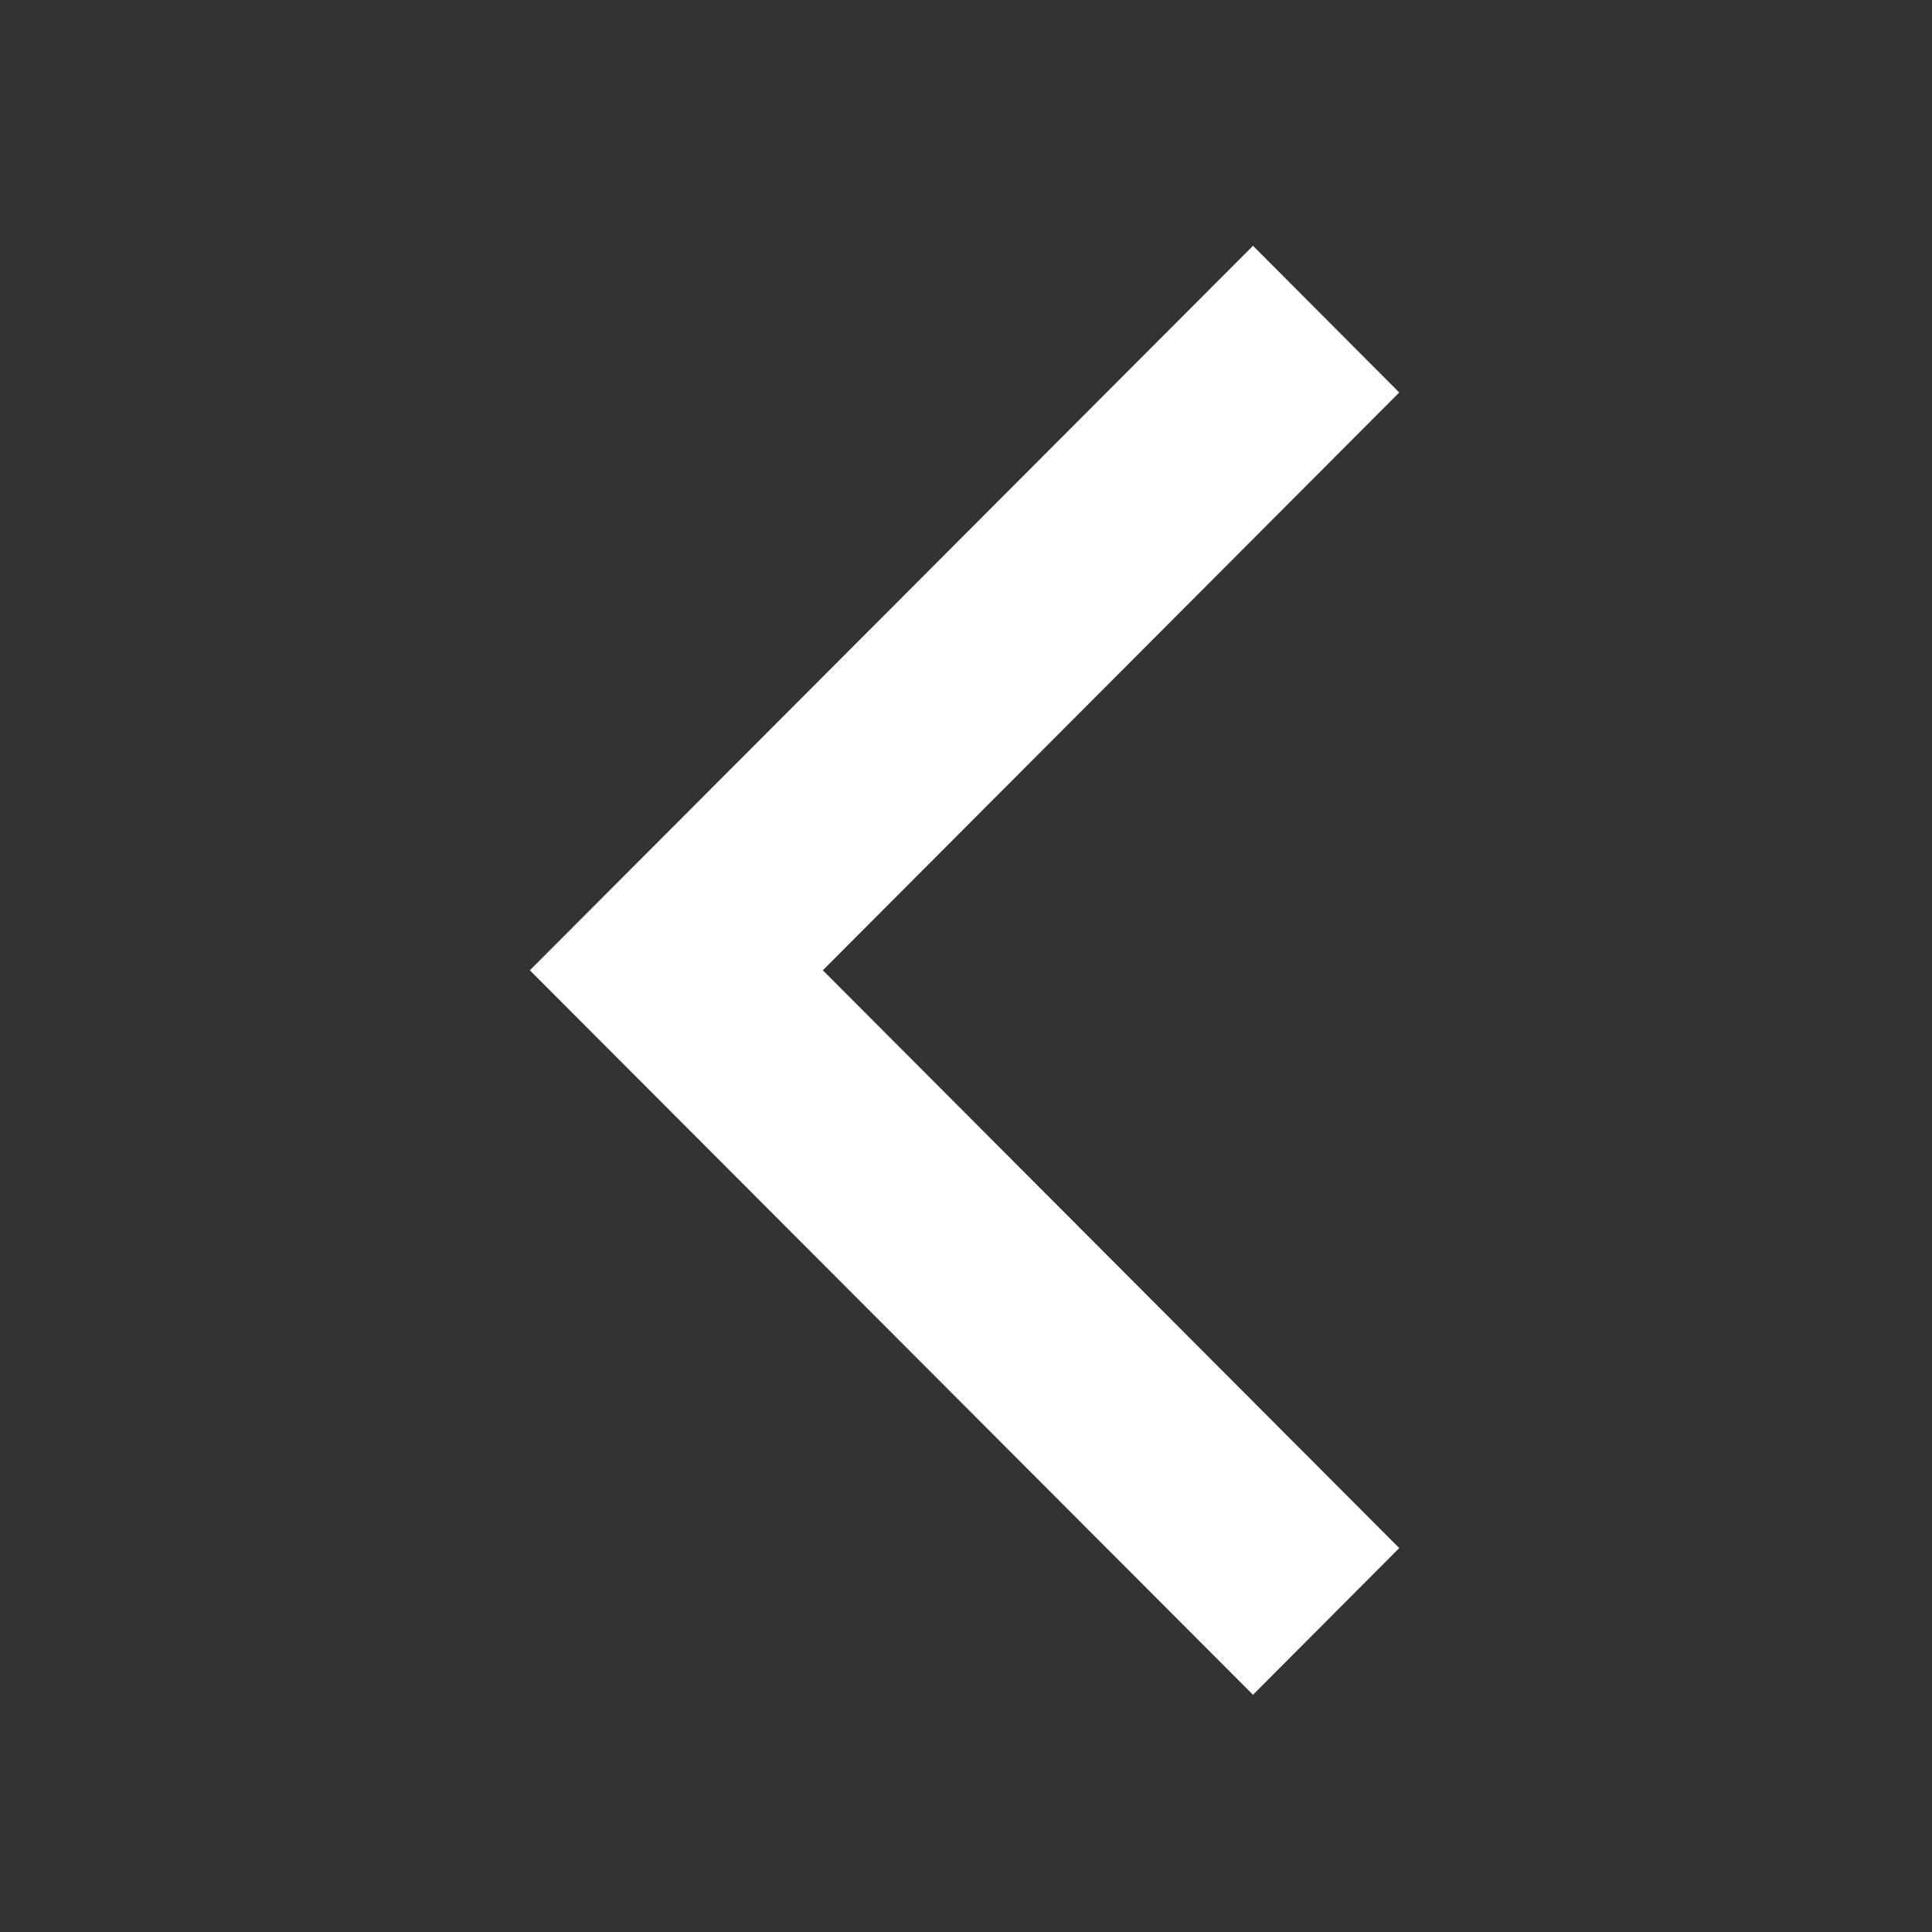 <svg xmlns:svg="http://www.w3.org/2000/svg" xmlns="http://www.w3.org/2000/svg" height="32" version="1.1" viewBox="0 0 32 32" width="32" xml:space="preserve">
    <rect x="0" y="0" width="32" height="32" fill="#333333" stroke="none"/>
    <polygon points="319.7 96 160 256 160 256 160 256 319.7 416 352 383.6 224.7 256 352 128.4 " transform="matrix(0.075,0,0,0.075,-3.224,-3.129)" fill="#fff"/>
</svg>